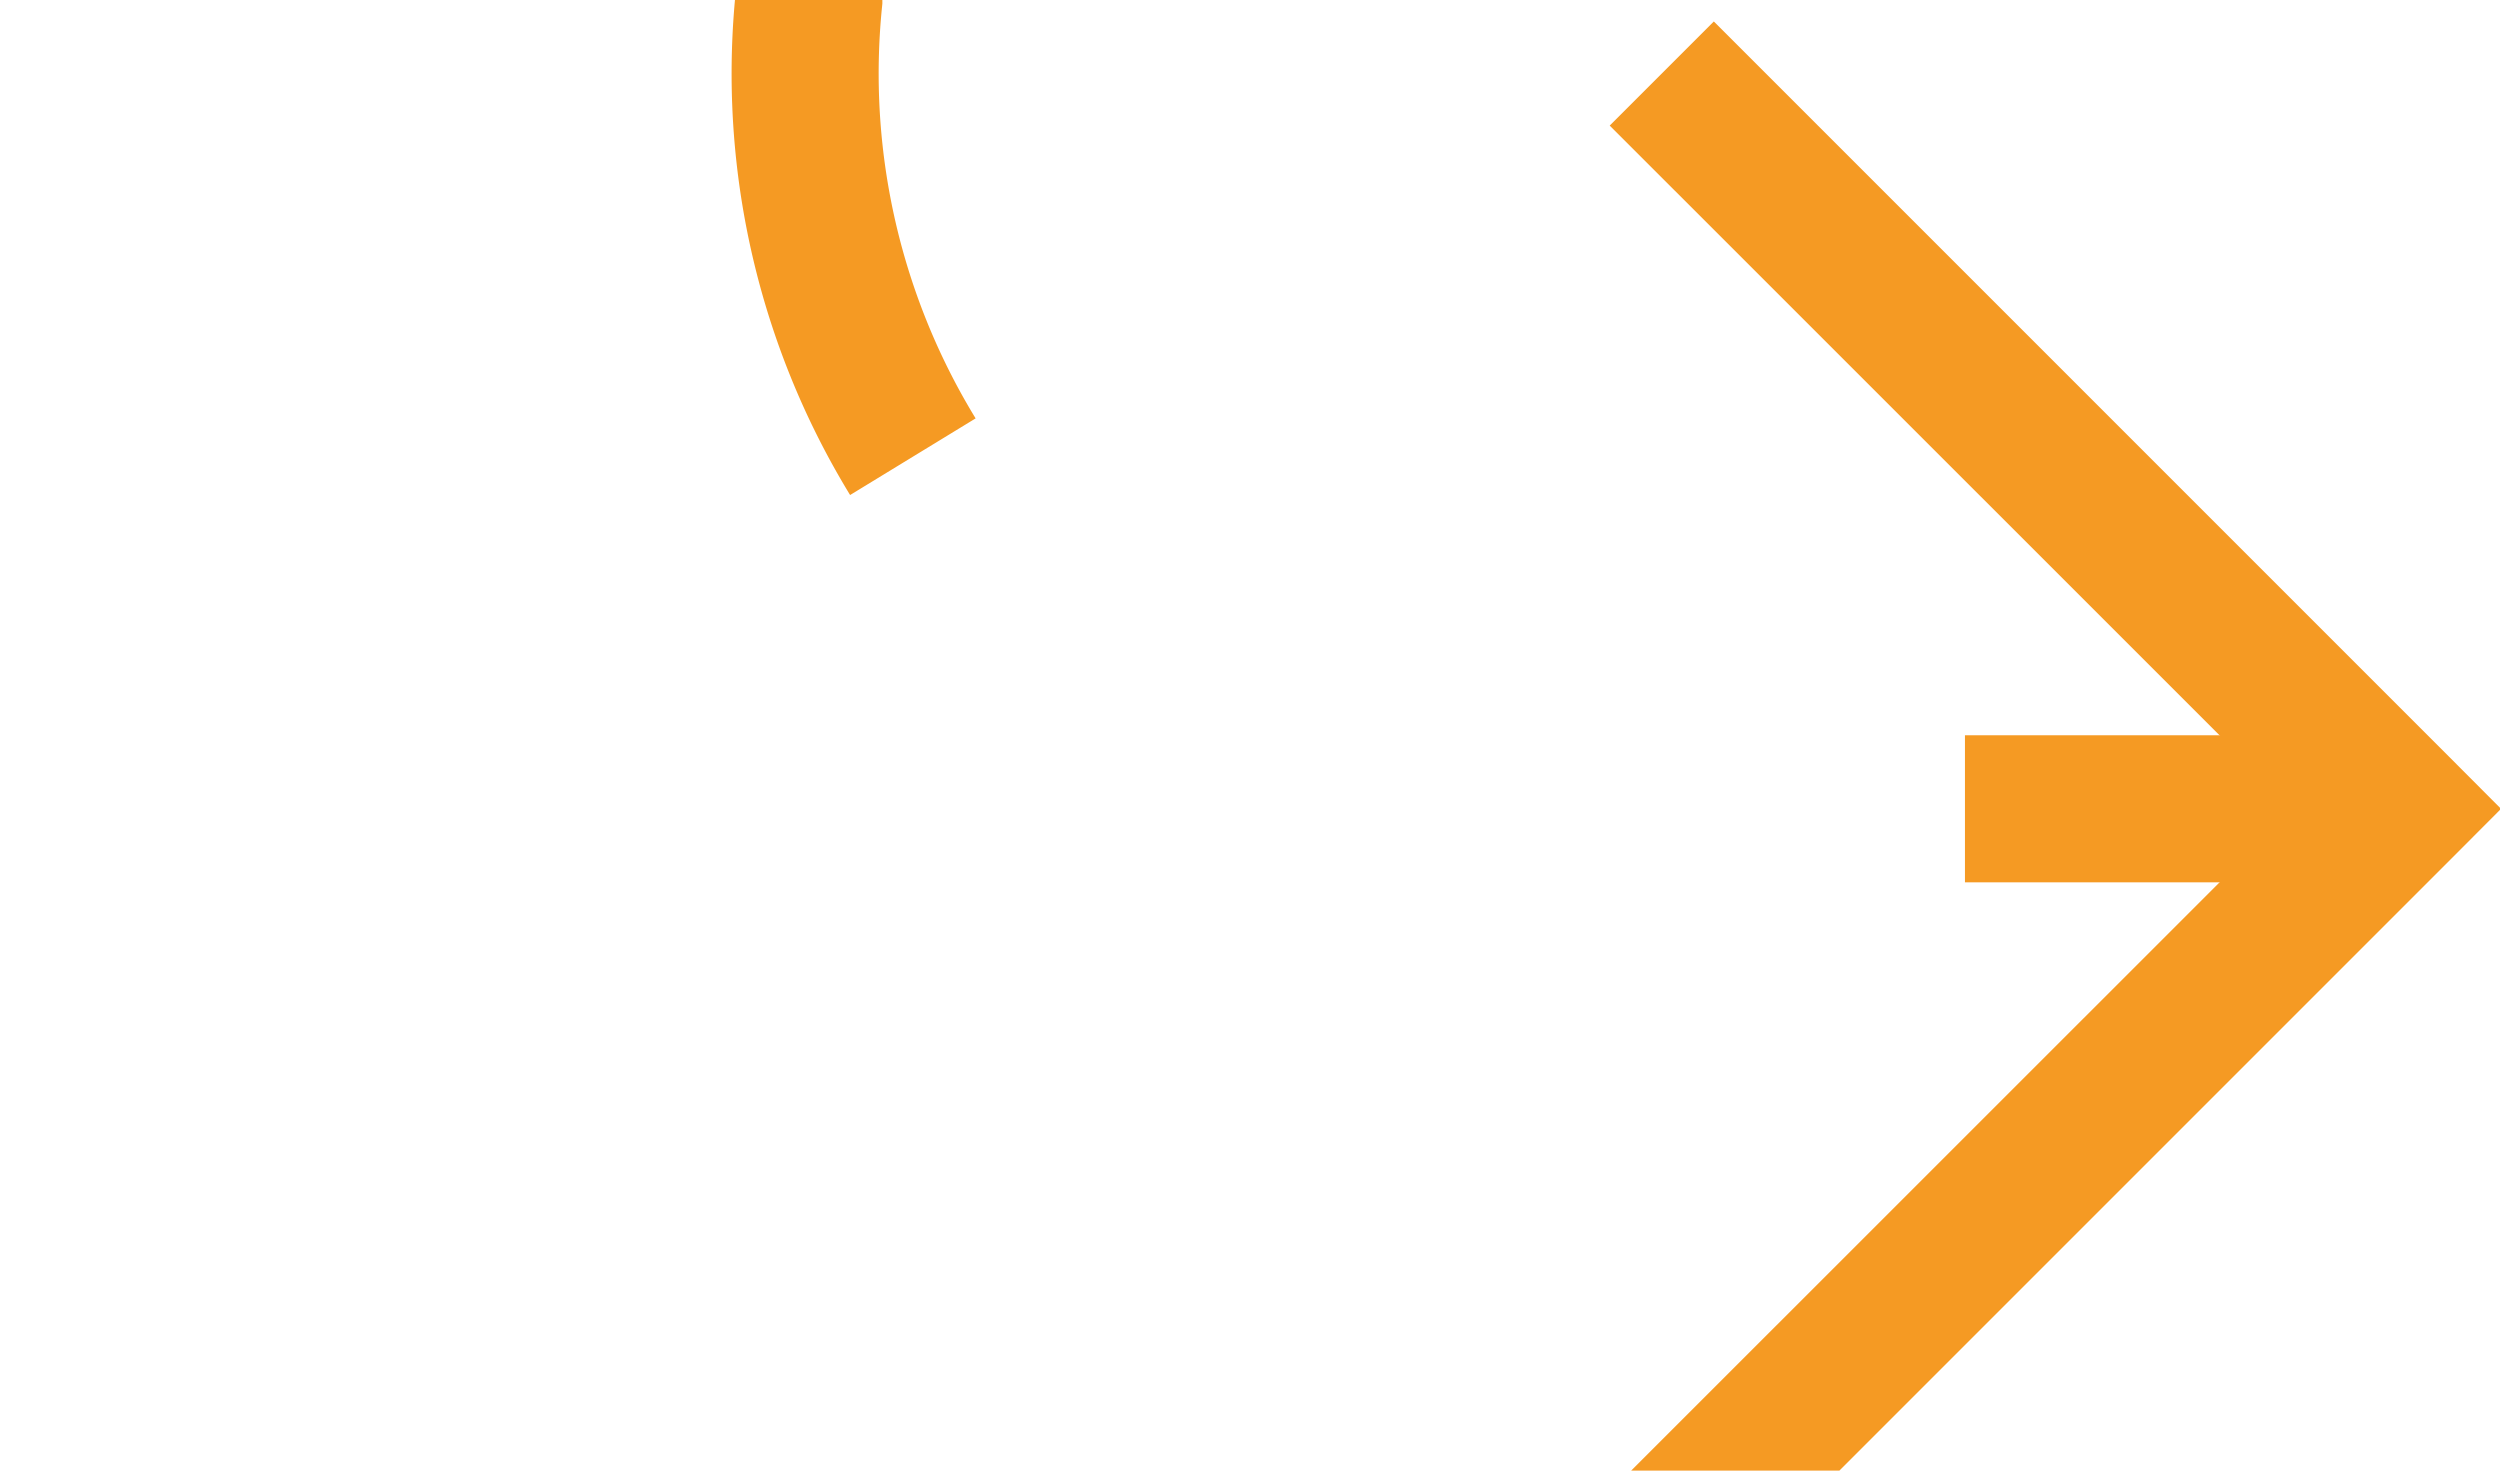 ﻿<?xml version="1.0" encoding="utf-8"?>
<svg version="1.1" xmlns:xlink="http://www.w3.org/1999/xlink" width="17px" height="10px" preserveAspectRatio="xMinYMid meet" viewBox="745 2123  17 8" xmlns="http://www.w3.org/2000/svg">
  <path d="M 462.5 2129  L 462.5 2115  A 5 5 0 0 1 467.5 2110.5 L 745 2110.5  A 5 5 0 0 1 750.5 2115.5 L 750.5 2122  A 5 5 0 0 0 755.5 2127.5 L 761 2127.5  " stroke-width="1" stroke-dasharray="17,8" stroke="#f59a23" fill="none" />
  <path d="M 755.946 2122.854  L 760.593 2127.5  L 755.946 2132.146  L 756.654 2132.854  L 761.654 2127.854  L 762.007 2127.5  L 761.654 2127.146  L 756.654 2122.146  L 755.946 2122.854  Z " fill-rule="nonzero" fill="#f59a23" stroke="none" />
</svg>